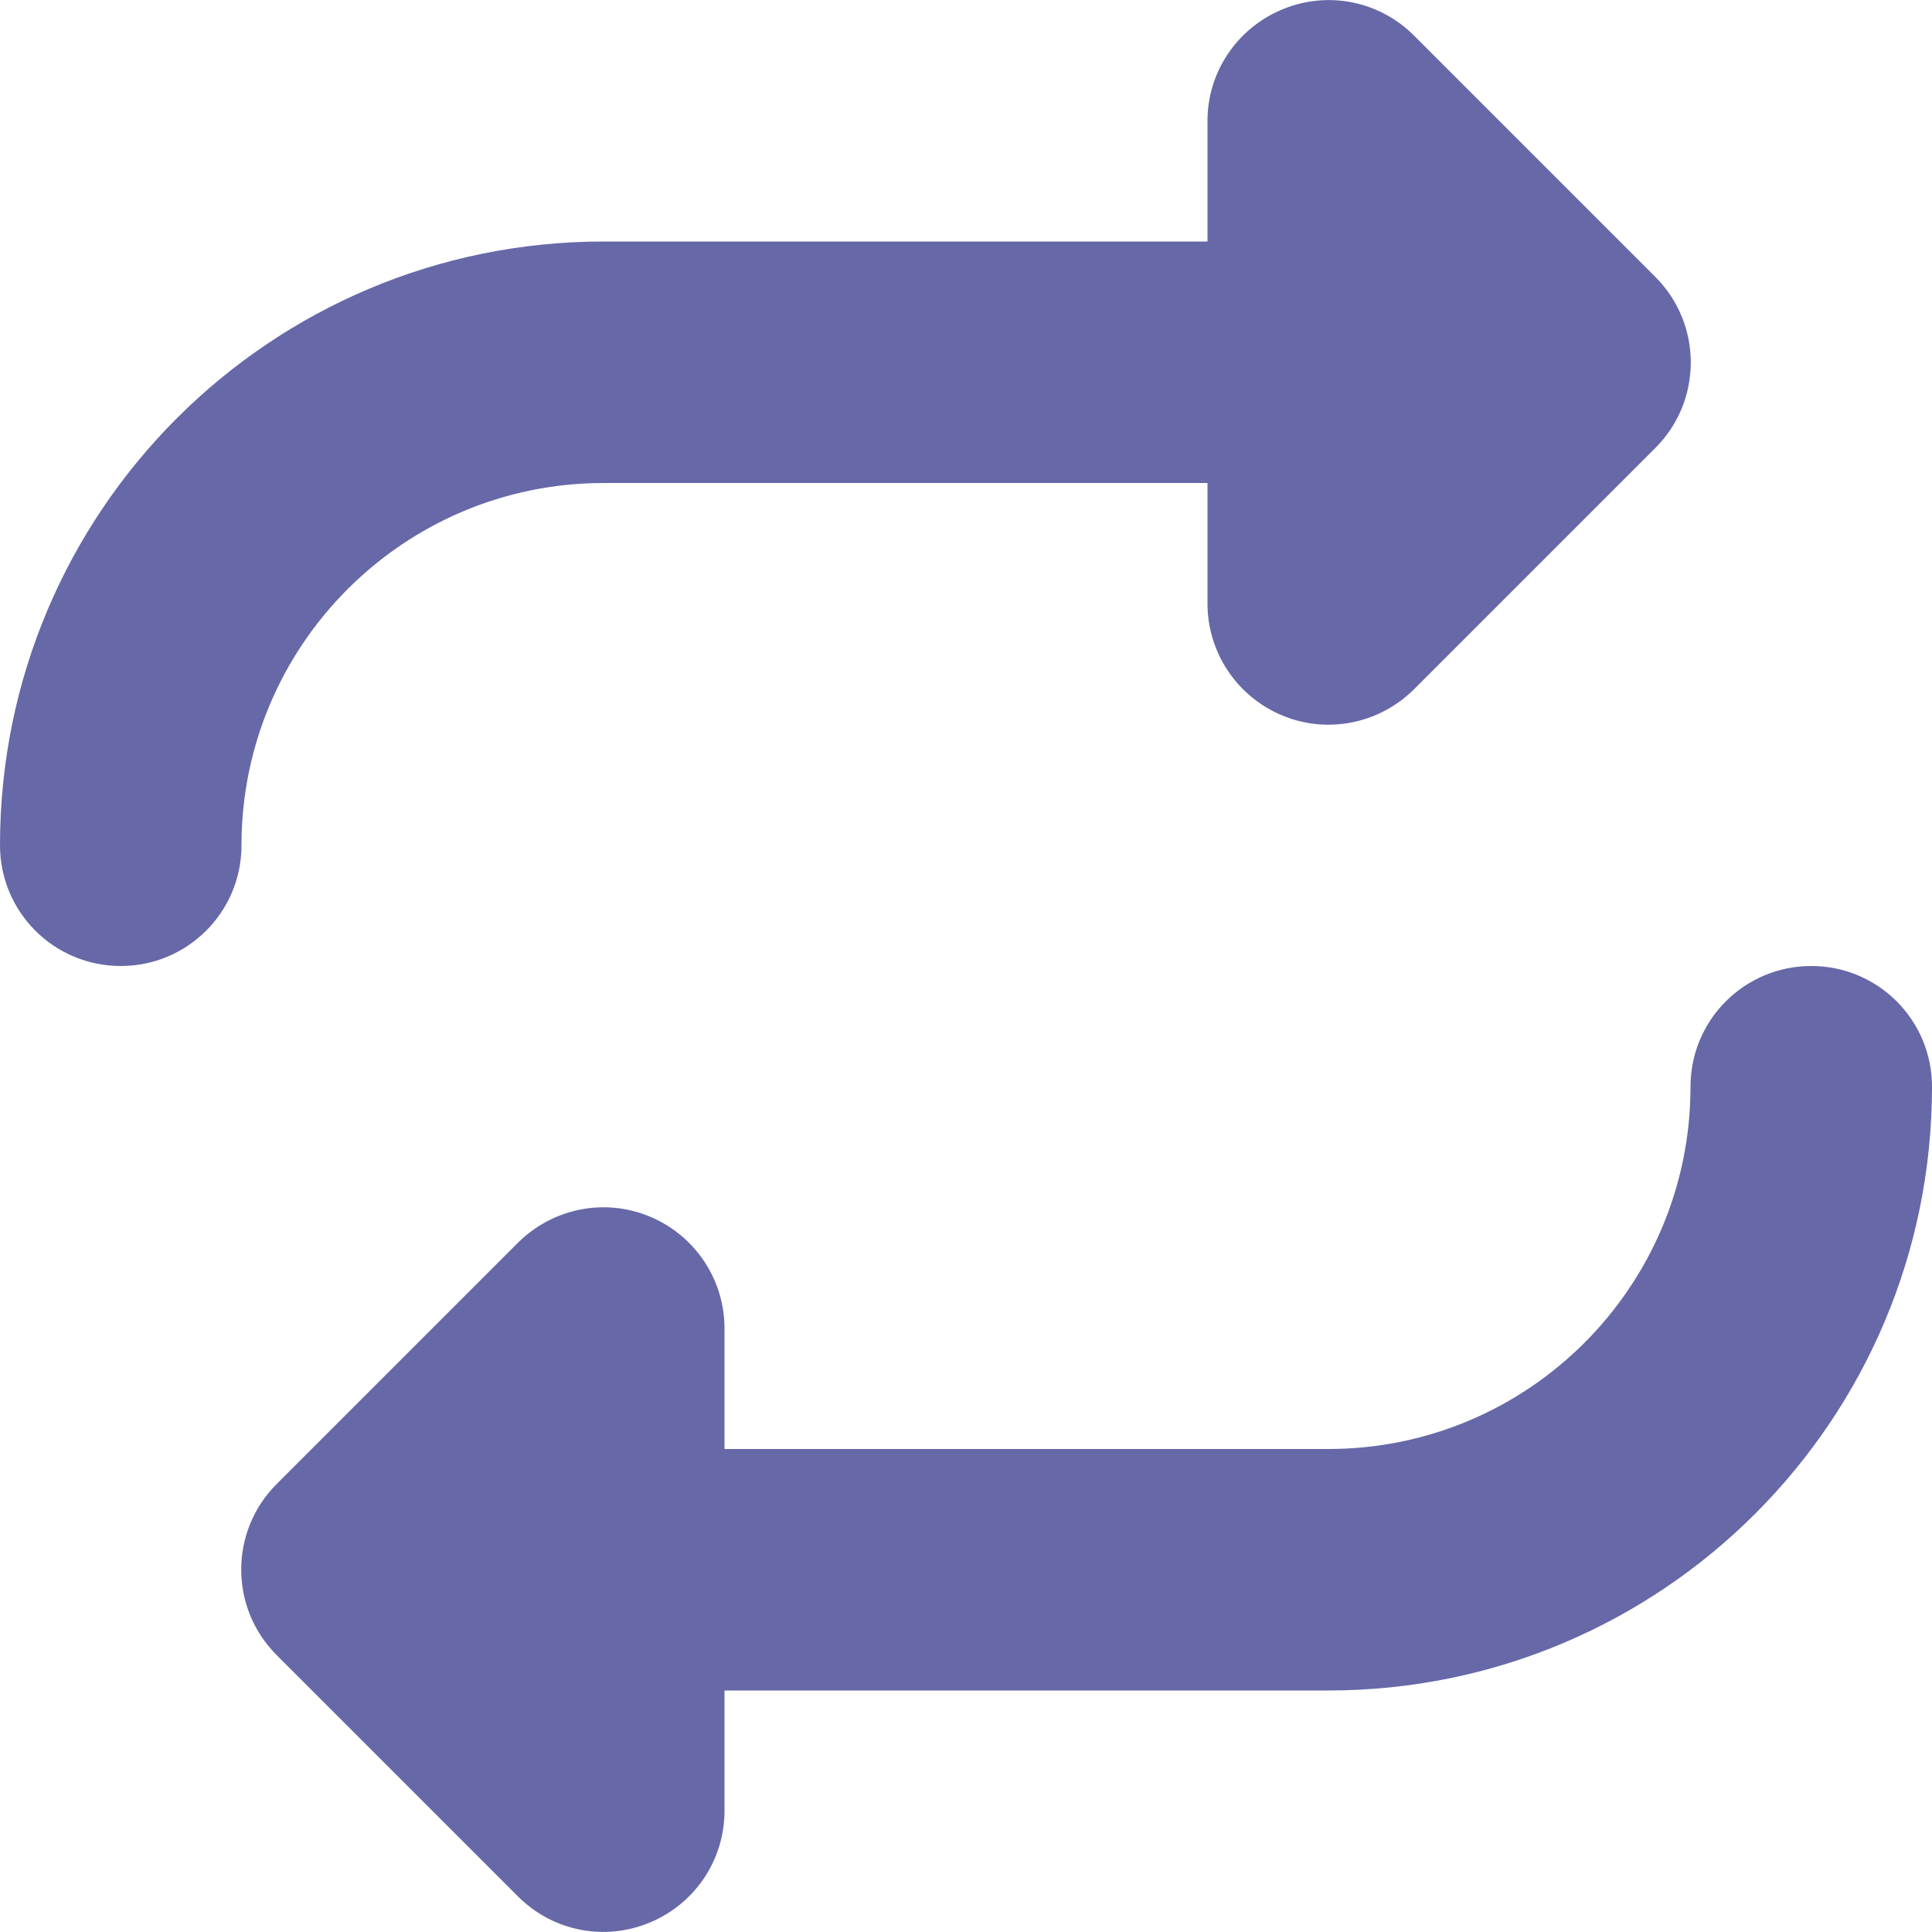 <?xml version="1.0" encoding="utf-8"?>
<!-- Generator: Adobe Illustrator 24.1.1, SVG Export Plug-In . SVG Version: 6.00 Build 0)  -->
<svg version="1.1" id="레이어_1" xmlns="http://www.w3.org/2000/svg" xmlns:xlink="http://www.w3.org/1999/xlink" x="0px"
	 y="0px" viewBox="0 0 512 512" style="enable-background:new 0 0 512 512;" xml:space="preserve">
<style type="text/css">
	.st0{fill:#6768A8;}
</style>
<path class="st0" d="M0,224c0,17.7,14.3,32,32,32s32-14.3,32-32c0-53,43-96,96-96h160v32c0,12.9,7.8,24.6,19.8,29.6
	s25.7,2.2,34.9-6.9l64-64c12.5-12.5,12.5-32.8,0-45.3l-64-64c-9.2-9.2-22.9-11.9-34.9-6.9S320,19.1,320,32v32H160
	C71.6,64,0,135.6,0,224z M512,288c0-17.7-14.3-32-32-32s-32,14.3-32,32c0,53-43,96-96,96H192v-32c0-12.9-7.8-24.6-19.8-29.6
	s-25.7-2.2-34.9,6.9l-64,64c-12.5,12.5-12.5,32.8,0,45.3l64,64c9.2,9.2,22.9,11.9,34.9,6.9s19.8-16.6,19.8-29.6V448h160
	C440.4,448,512,376.4,512,288z"/>
</svg>
